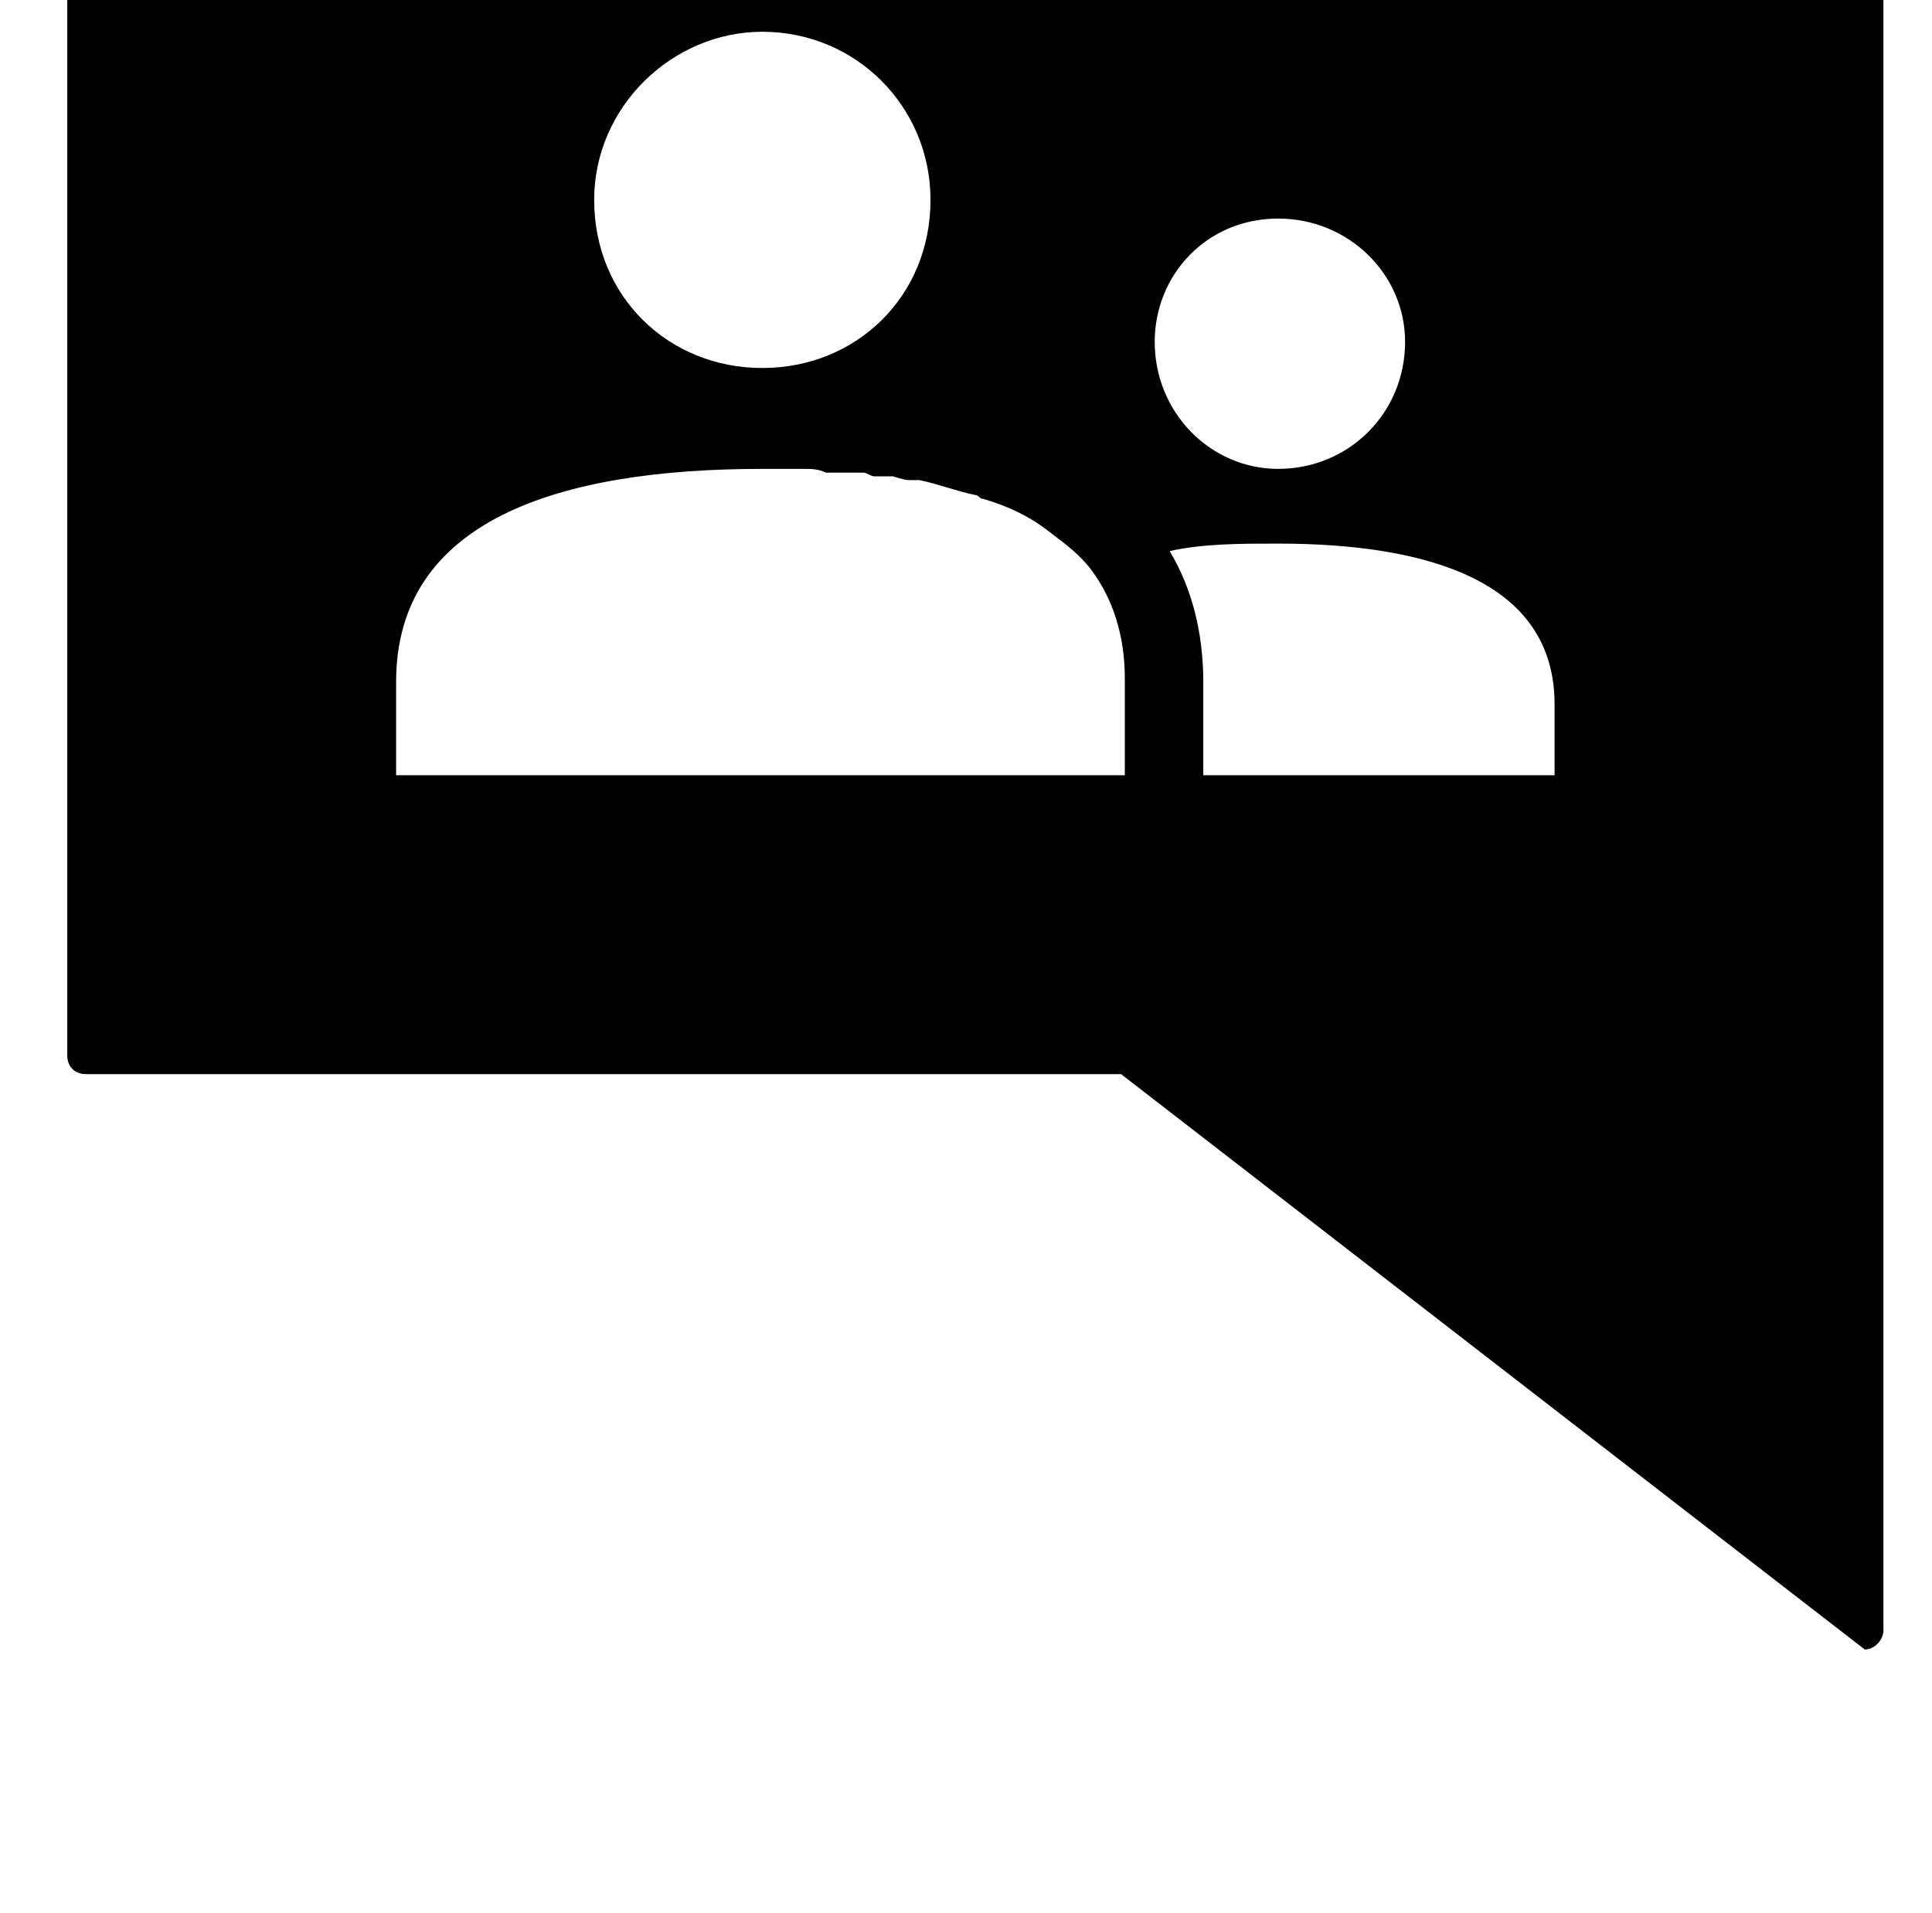 <?xml version="1.0" standalone="no"?>
<!DOCTYPE svg PUBLIC "-//W3C//DTD SVG 1.1//EN" "http://www.w3.org/Graphics/SVG/1.1/DTD/svg11.dtd" >
<svg xmlns="http://www.w3.org/2000/svg" xmlns:xlink="http://www.w3.org/1999/xlink" version="1.1" viewBox="-10 0 1034 1024">
   <path fill="currentColor"
d="M988 -141h-952c-6 0 -10 6 -10 10v696c0 6 4 10 10 10h554l398 308c6 0 10 -6 10 -10v-1004c0 -4 -4 -10 -10 -10zM398 17c50 0 90 40 90 90c0 52 -40 90 -90 90s-90 -38 -90 -90c0 -50 42 -90 90 -90zM592 415h-390v-50c0 -86 86 -114 196 -114h16h6c4 0 8 0 12 2h6h14
c2 0 4 2 6 2h10s6 2 8 2h6c10 2 20 6 30 8c2 0 2 2 4 2c14 4 26 10 36 18c8 6 16 12 22 20c12 16 18 36 18 58v52zM674 117c38 0 68 30 68 66c0 38 -30 68 -68 68c-36 0 -66 -30 -66 -68c0 -36 28 -66 66 -66zM822 415h-188v-50c0 -26 -6 -50 -18 -70c18 -4 38 -4 58 -4
c80 0 148 20 148 86v38z" />
</svg>
